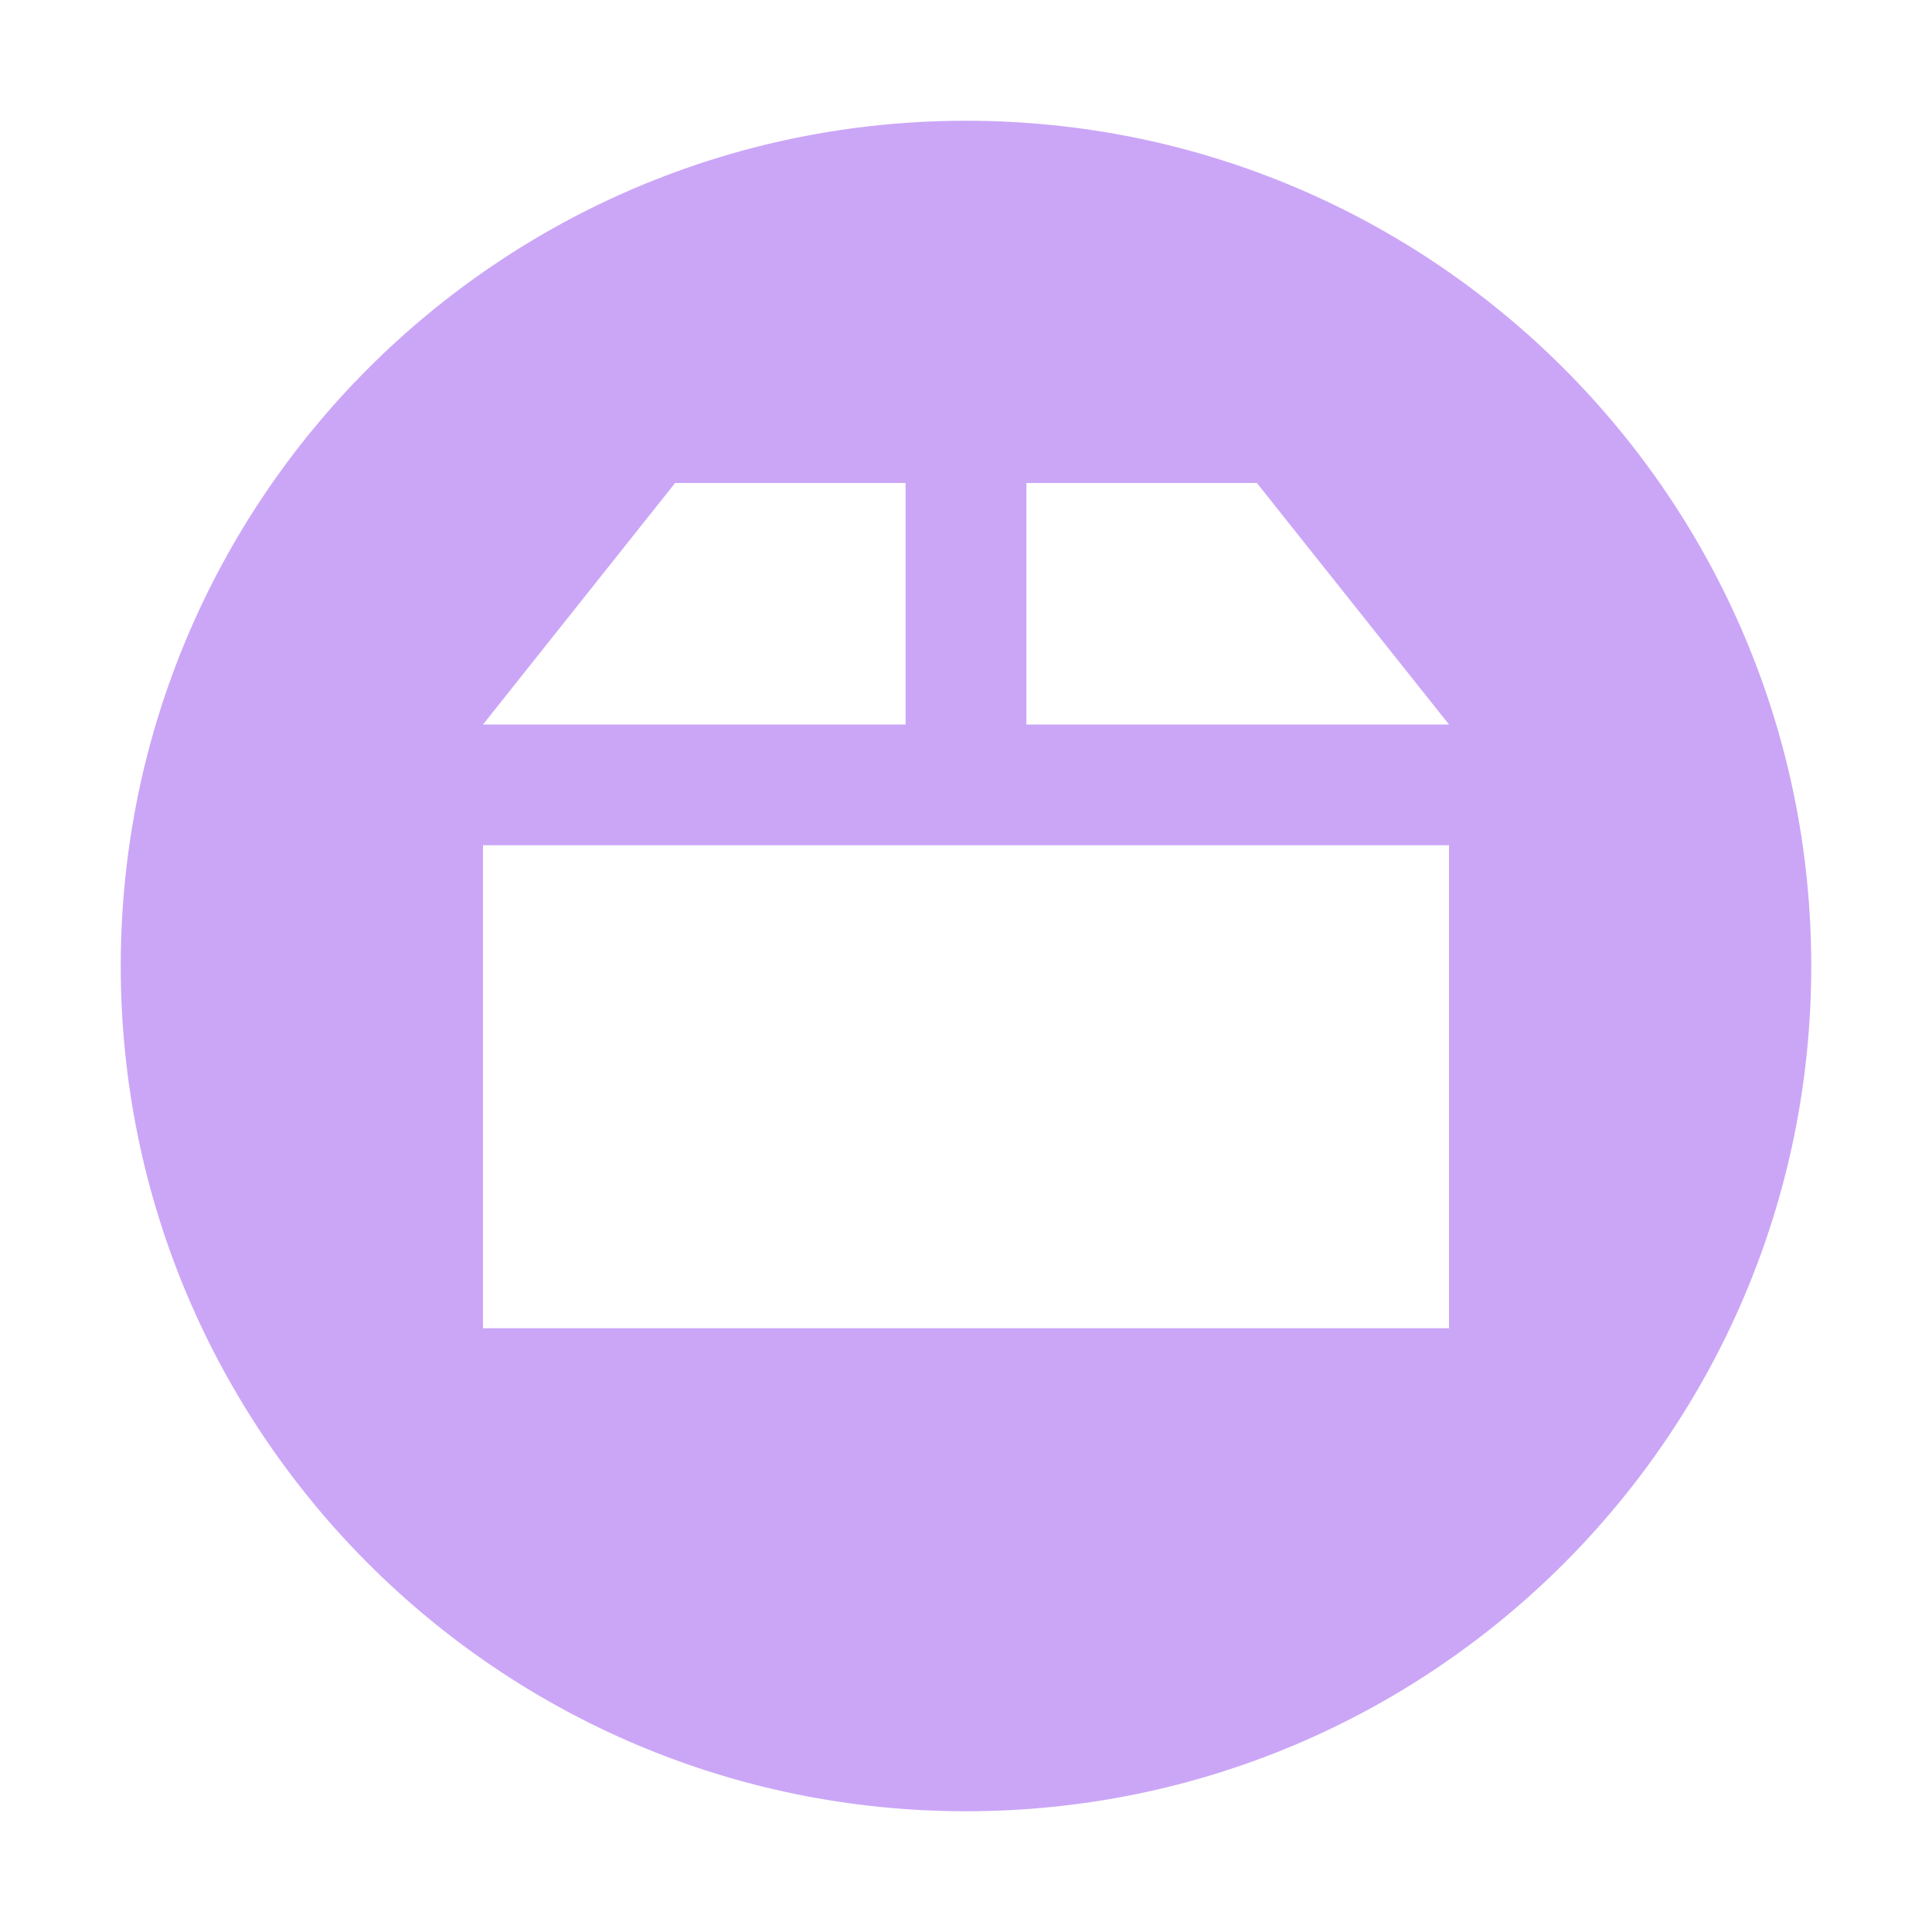 <svg width="16" height="16" viewBox="0 0 16 16" fill="none" xmlns="http://www.w3.org/2000/svg">
<path fill-rule="evenodd" clip-rule="evenodd" d="M15 8C15 11.866 11.866 15 8 15C4.134 15 1 11.866 1 8C1 4.134 4.134 1 8 1C11.866 1 15 4.134 15 8ZM4 6L5.591 4H7.5V6H4ZM8.5 6V4H10.409L12 6H8.5ZM4 7V11H12V7H4Z" fill="url(#paint0_linear)"/>
<defs>
<linearGradient id="paint0_linear" x1="8" y1="15" x2="8" y2="1" gradientUnits="userSpaceOnUse">
<stop stop-color="#cba6f7"/>
<stop offset="1" stop-color="#cba6f7"/>
</linearGradient>
</defs>
</svg>
